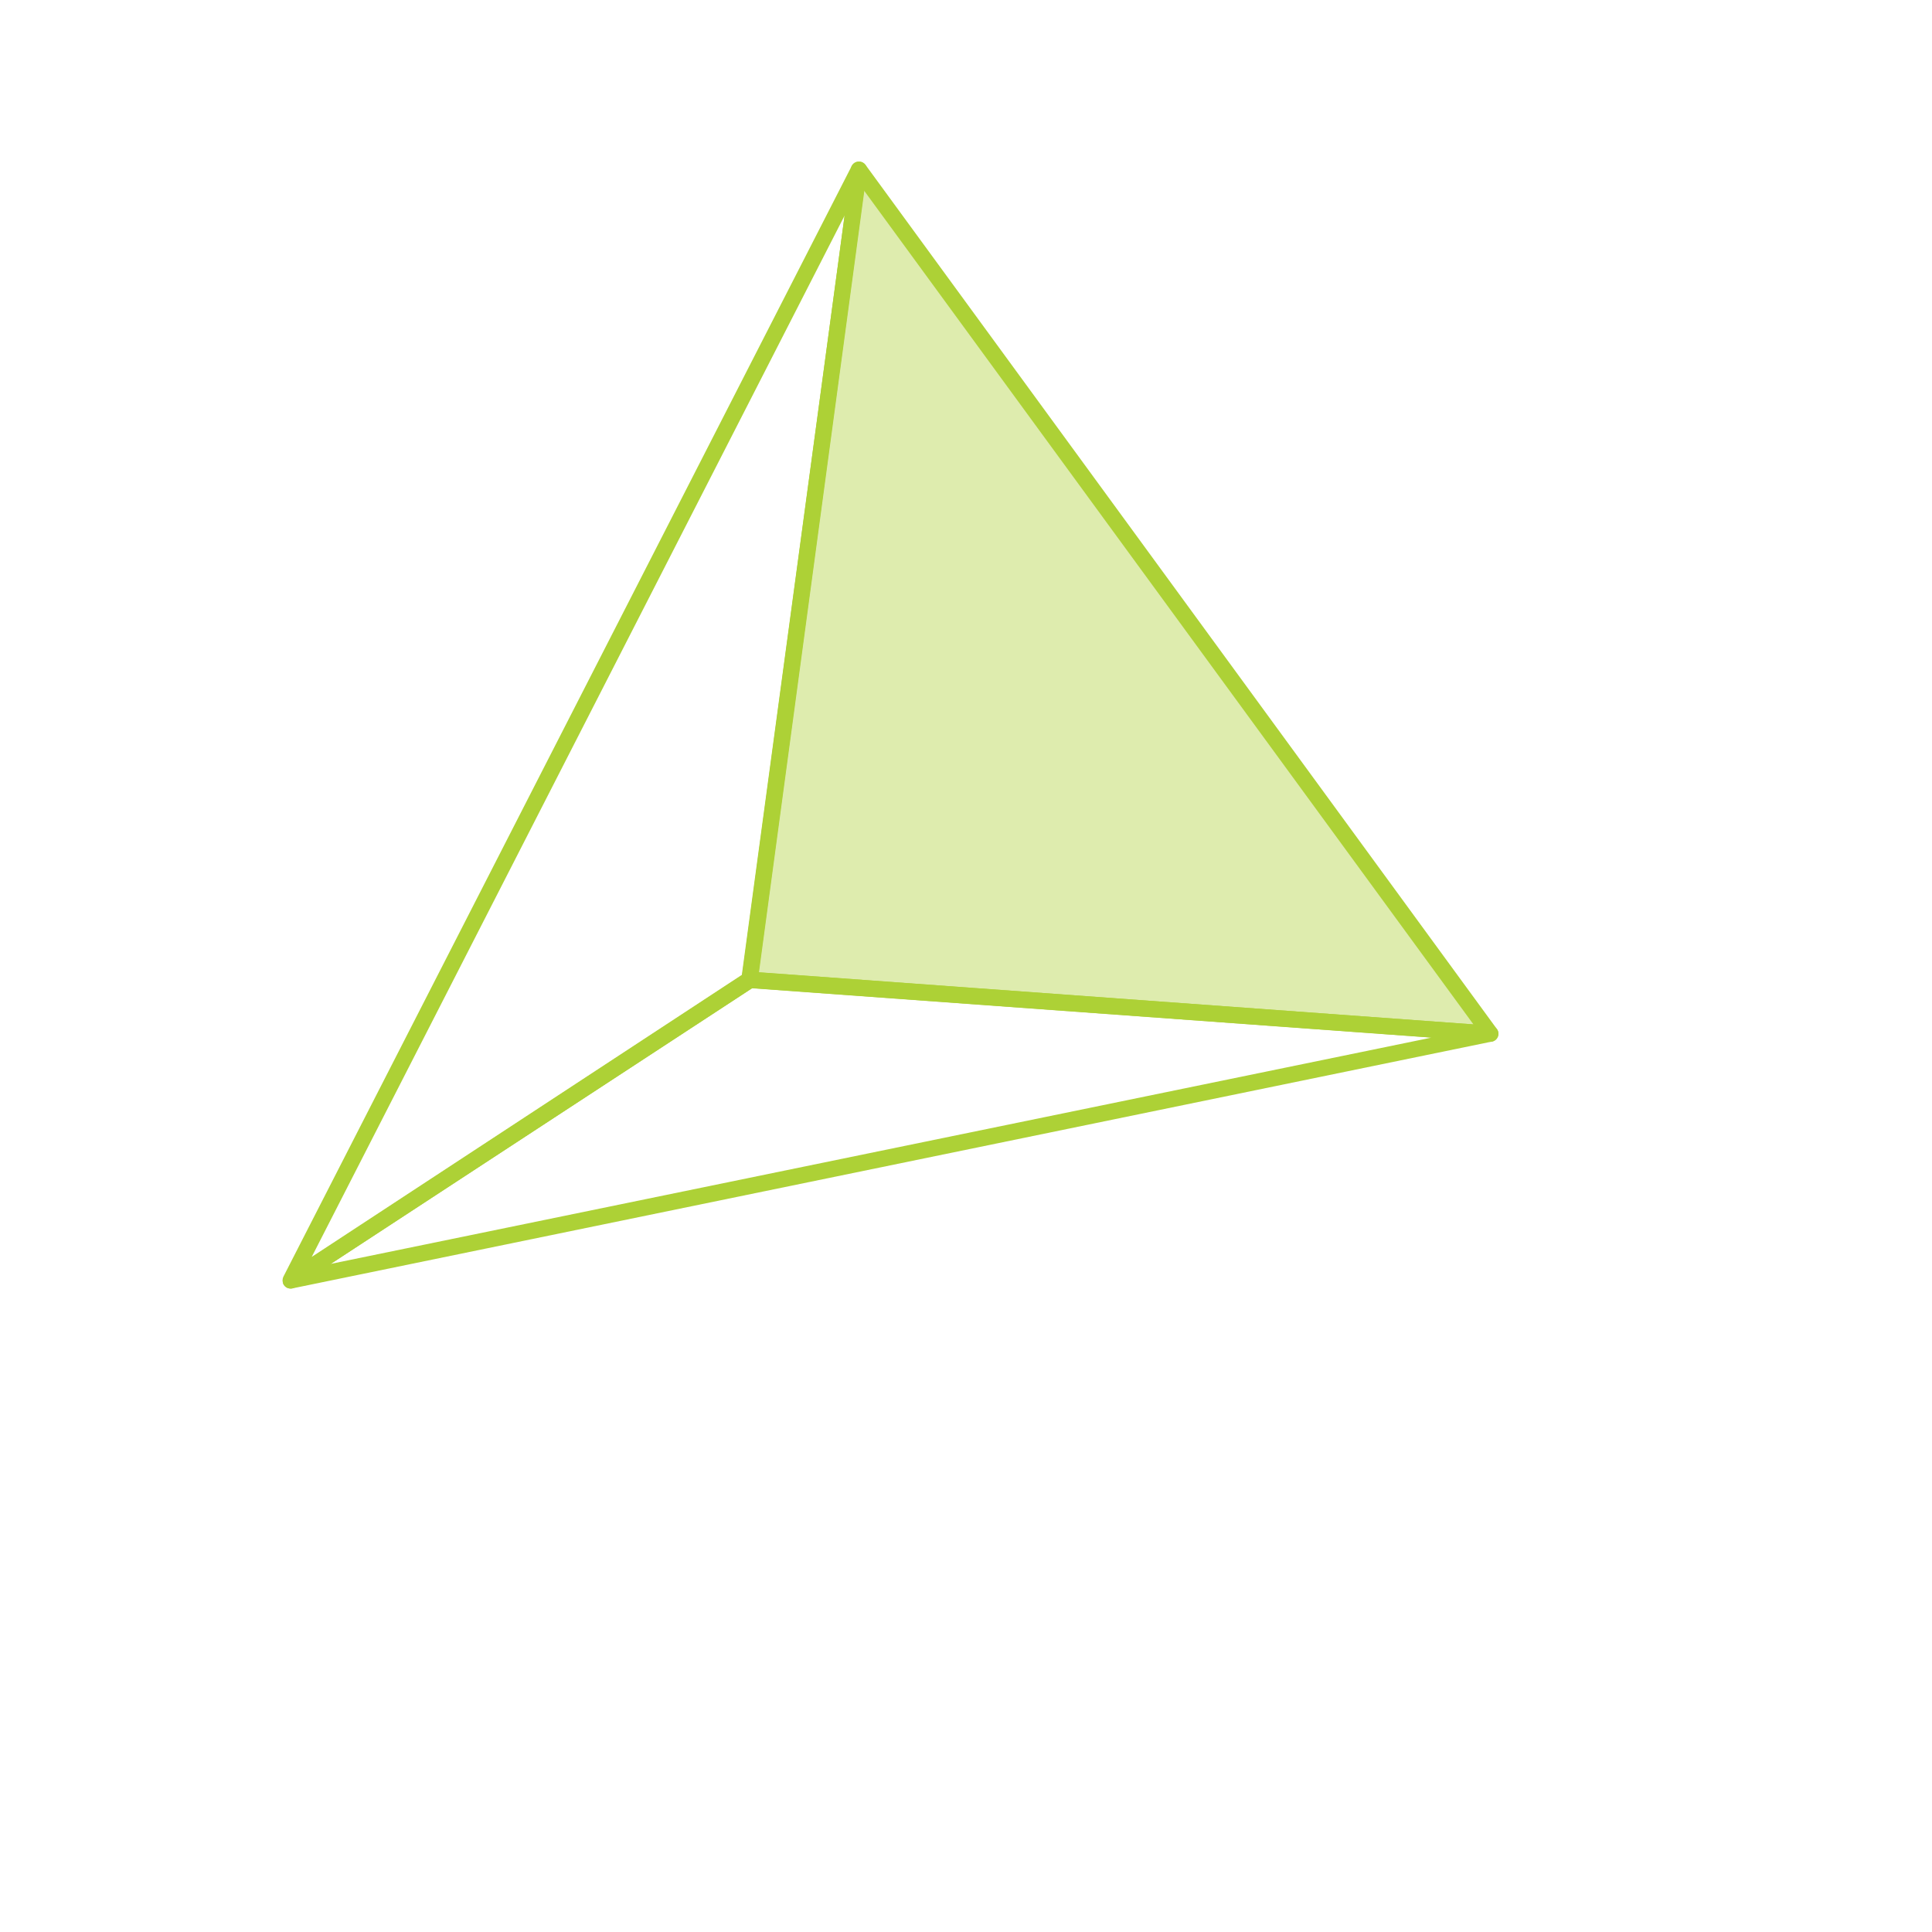 <svg width="40" height="40" viewBox="0 0 40 40" fill="none" xmlns="http://www.w3.org/2000/svg">
<path opacity="0.4" d="M17.784 3.513L30.857 21.401L15.524 20.288L17.784 3.513Z" fill="#ADD136"/>
<path d="M15.372 20.367C15.356 20.338 15.35 20.305 15.355 20.272L17.617 3.49C17.622 3.456 17.636 3.425 17.659 3.4C17.681 3.376 17.711 3.358 17.743 3.35C17.776 3.342 17.81 3.344 17.841 3.355C17.873 3.367 17.9 3.387 17.92 3.414L30.991 21.304C31.01 21.329 31.022 21.36 31.024 21.392C31.026 21.424 31.019 21.456 31.003 21.484C30.988 21.512 30.964 21.535 30.936 21.55C30.908 21.565 30.876 21.572 30.844 21.569L15.514 20.454C15.491 20.451 15.469 20.443 15.449 20.431C15.43 20.419 15.413 20.403 15.399 20.384C15.39 20.38 15.381 20.374 15.372 20.367ZM17.888 3.944L15.706 20.129L30.506 21.209L17.888 3.944Z" fill="#ADD136"/>
<path d="M5.866 26.583C5.852 26.547 5.85 26.508 5.861 26.471C5.872 26.433 5.896 26.401 5.928 26.38L15.432 20.146C15.463 20.128 15.499 20.118 15.536 20.119L30.869 21.236C30.909 21.239 30.946 21.256 30.974 21.285C31.002 21.313 31.019 21.35 31.022 21.39C31.024 21.43 31.013 21.469 30.989 21.501C30.965 21.533 30.93 21.555 30.892 21.564L6.052 26.675C6.015 26.683 5.977 26.678 5.943 26.662C5.909 26.645 5.882 26.617 5.866 26.583ZM15.572 20.461L6.845 26.168L29.636 21.483L15.572 20.461Z" fill="#ADD136"/>
<path d="M5.866 26.584C5.856 26.56 5.85 26.534 5.85 26.508C5.85 26.482 5.856 26.457 5.867 26.433L17.635 3.434C17.654 3.4 17.683 3.373 17.72 3.358C17.756 3.344 17.796 3.342 17.834 3.354C17.871 3.365 17.903 3.39 17.924 3.423C17.946 3.455 17.955 3.495 17.951 3.534L15.689 20.31C15.687 20.334 15.68 20.358 15.667 20.378C15.654 20.399 15.637 20.416 15.617 20.429L6.111 26.651C6.079 26.671 6.043 26.68 6.006 26.677C5.969 26.675 5.934 26.66 5.906 26.636C5.89 26.621 5.876 26.603 5.866 26.584ZM17.487 4.462L6.454 26.023L15.359 20.184L17.487 4.462Z" fill="#ADD136"/>
</svg>
